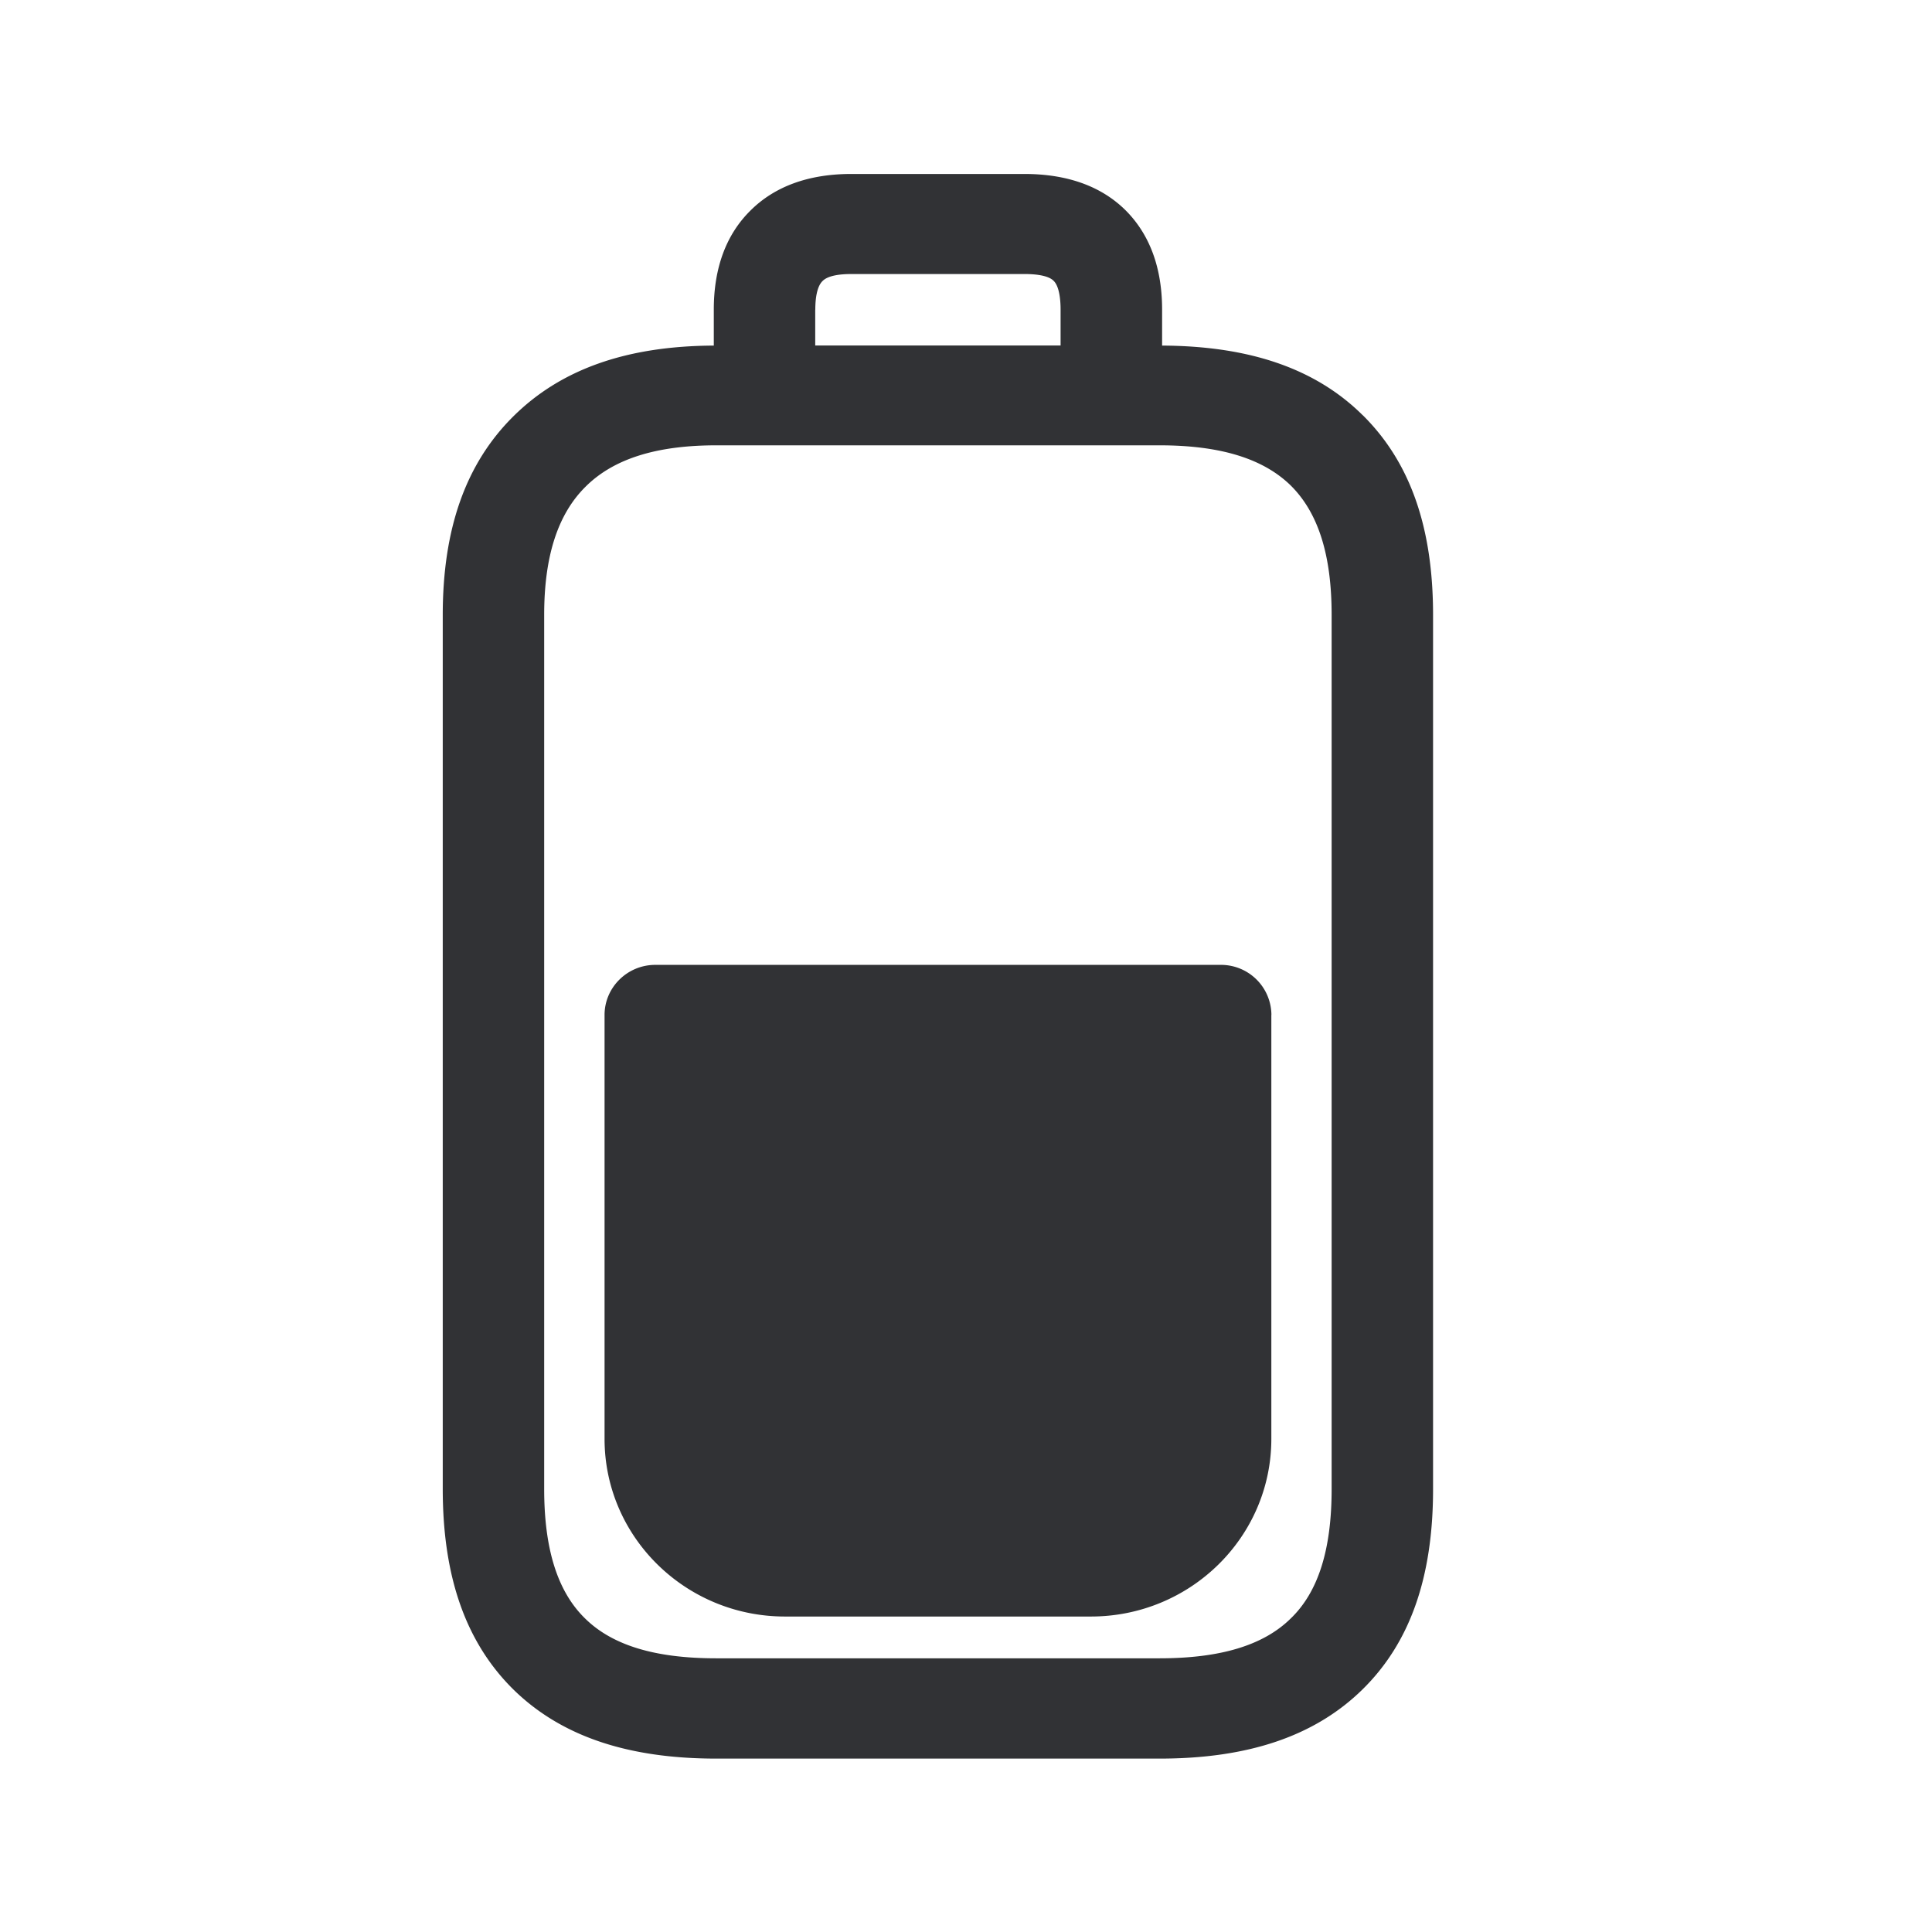 <svg width="24" height="24" fill="none" xmlns="http://www.w3.org/2000/svg"><path fill-rule="evenodd" clip-rule="evenodd" d="M16.928 5.157c.589.583.874 1.392.874 2.482v10.86c0 1.098-.288 1.913-.882 2.493-.588.574-1.412.854-2.515.854H8.898c-1.104 0-1.927-.28-2.516-.854-.593-.583-.882-1.398-.882-2.496V7.64c0-1.073.286-1.88.874-2.465.591-.588 1.409-.877 2.493-.882v-.446c0-.515.151-.93.454-1.23.302-.302.725-.456 1.255-.456h2.148c.532 0 .955.151 1.258.451.3.3.454.714.454 1.235v.446c1.092.005 1.91.288 2.492.865Zm-6.8-1.31c0-.124.016-.284.09-.356.072-.073.234-.087.36-.087h2.149c.104 0 .288.01.361.084.076.073.087.255.087.358v.446h-3.048v-.446Zm6.414 3.792v10.86c0 .748-.165 1.277-.51 1.608-.339.333-.874.493-1.627.493h-5.51c-.754 0-1.286-.16-1.625-.493-.344-.334-.51-.863-.51-1.61V7.638c0-.728.169-1.25.513-1.591.347-.347.88-.515 1.625-.515h5.507c.756 0 1.288.165 1.63.5.342.34.507.864.507 1.606Zm-.748 4.97a.626.626 0 0 0-.63-.623H8.14c-.347 0-.63.28-.63.622v5.266c0 1.219 1.006 2.207 2.241 2.207h3.801c1.236 0 2.241-.988 2.241-2.207v-5.266Z" fill="#313235"/></svg>